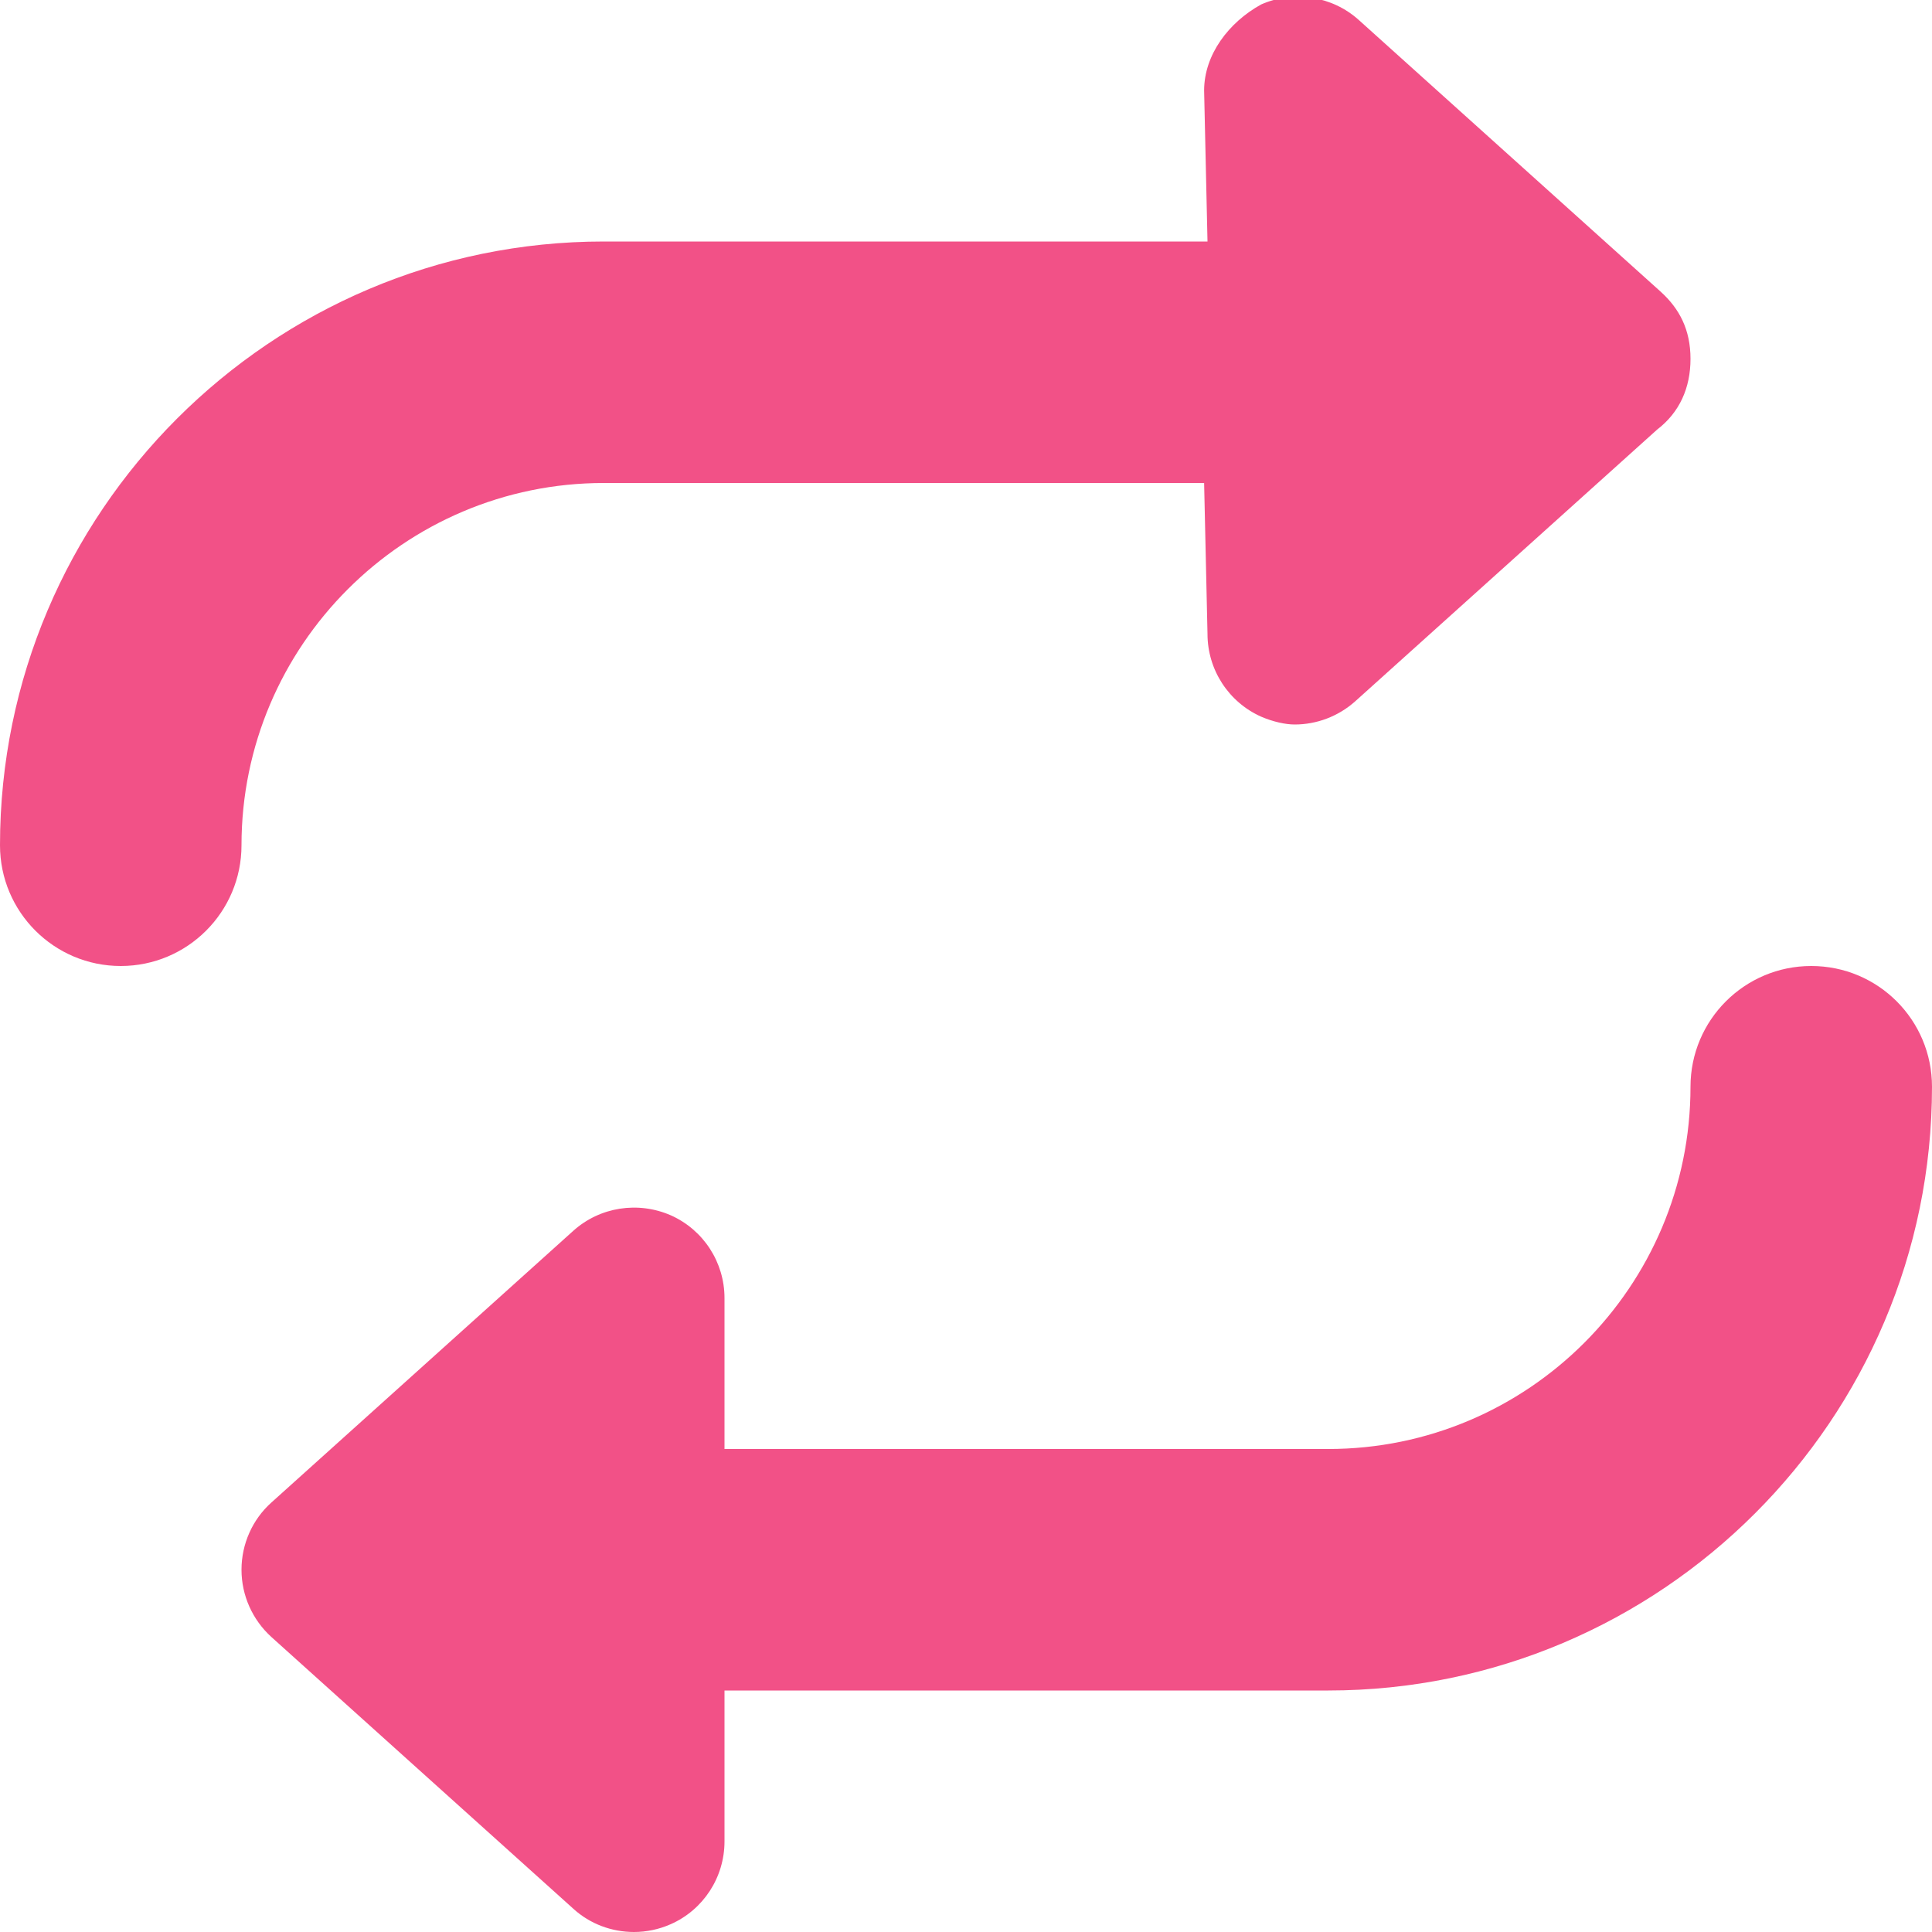 <svg width="24" height="24" viewBox="0 0 24 24" fill="none" xmlns="http://www.w3.org/2000/svg">
    <g clip-path="url(#clip0_18:215)">
        <path
            d="M22.5 12C21.672 12 21 12.671 21 13.5C21 15.982 18.982 18 16.5 18H9V16.125C9 15.681 8.739 15.278 8.333 15.097C7.927 14.92 7.453 14.991 7.12 15.291L3.37 18.666C3.135 18.877 3 19.181 3 19.5C3 19.819 3.136 20.122 3.372 20.336L7.122 23.711C7.331 23.902 7.603 24 7.875 24C8.03 24 8.185 23.968 8.332 23.903C8.738 23.724 9 23.32 9 22.875V21H16.5C20.635 21 24 17.635 24 13.5C24 12.67 23.33 12 22.5 12ZM7.5 6H14.958L15 7.875C15 8.319 15.261 8.722 15.667 8.903C15.816 8.967 15.97 9 16.083 9C16.355 9 16.625 8.9 16.836 8.711L20.586 5.336C20.864 5.123 21 4.819 21 4.458C21 4.097 20.864 3.835 20.628 3.622L16.878 0.247C16.548 -0.049 16.072 -0.123 15.667 0.055C15.262 0.278 14.958 0.681 14.958 1.125L15 3H7.5C3.365 3 0 6.366 0 10.5C0 11.329 0.672 12 1.5 12C2.328 12 3 11.329 3 10.5C3 8.02 5.02 6 7.5 6Z"
            fill="#F25187" />
    </g>
    <defs>
        <clipPath id="clip0_18:215">
            <rect width="24" height="24" fill="white" />
        </clipPath>
    </defs>
</svg>
